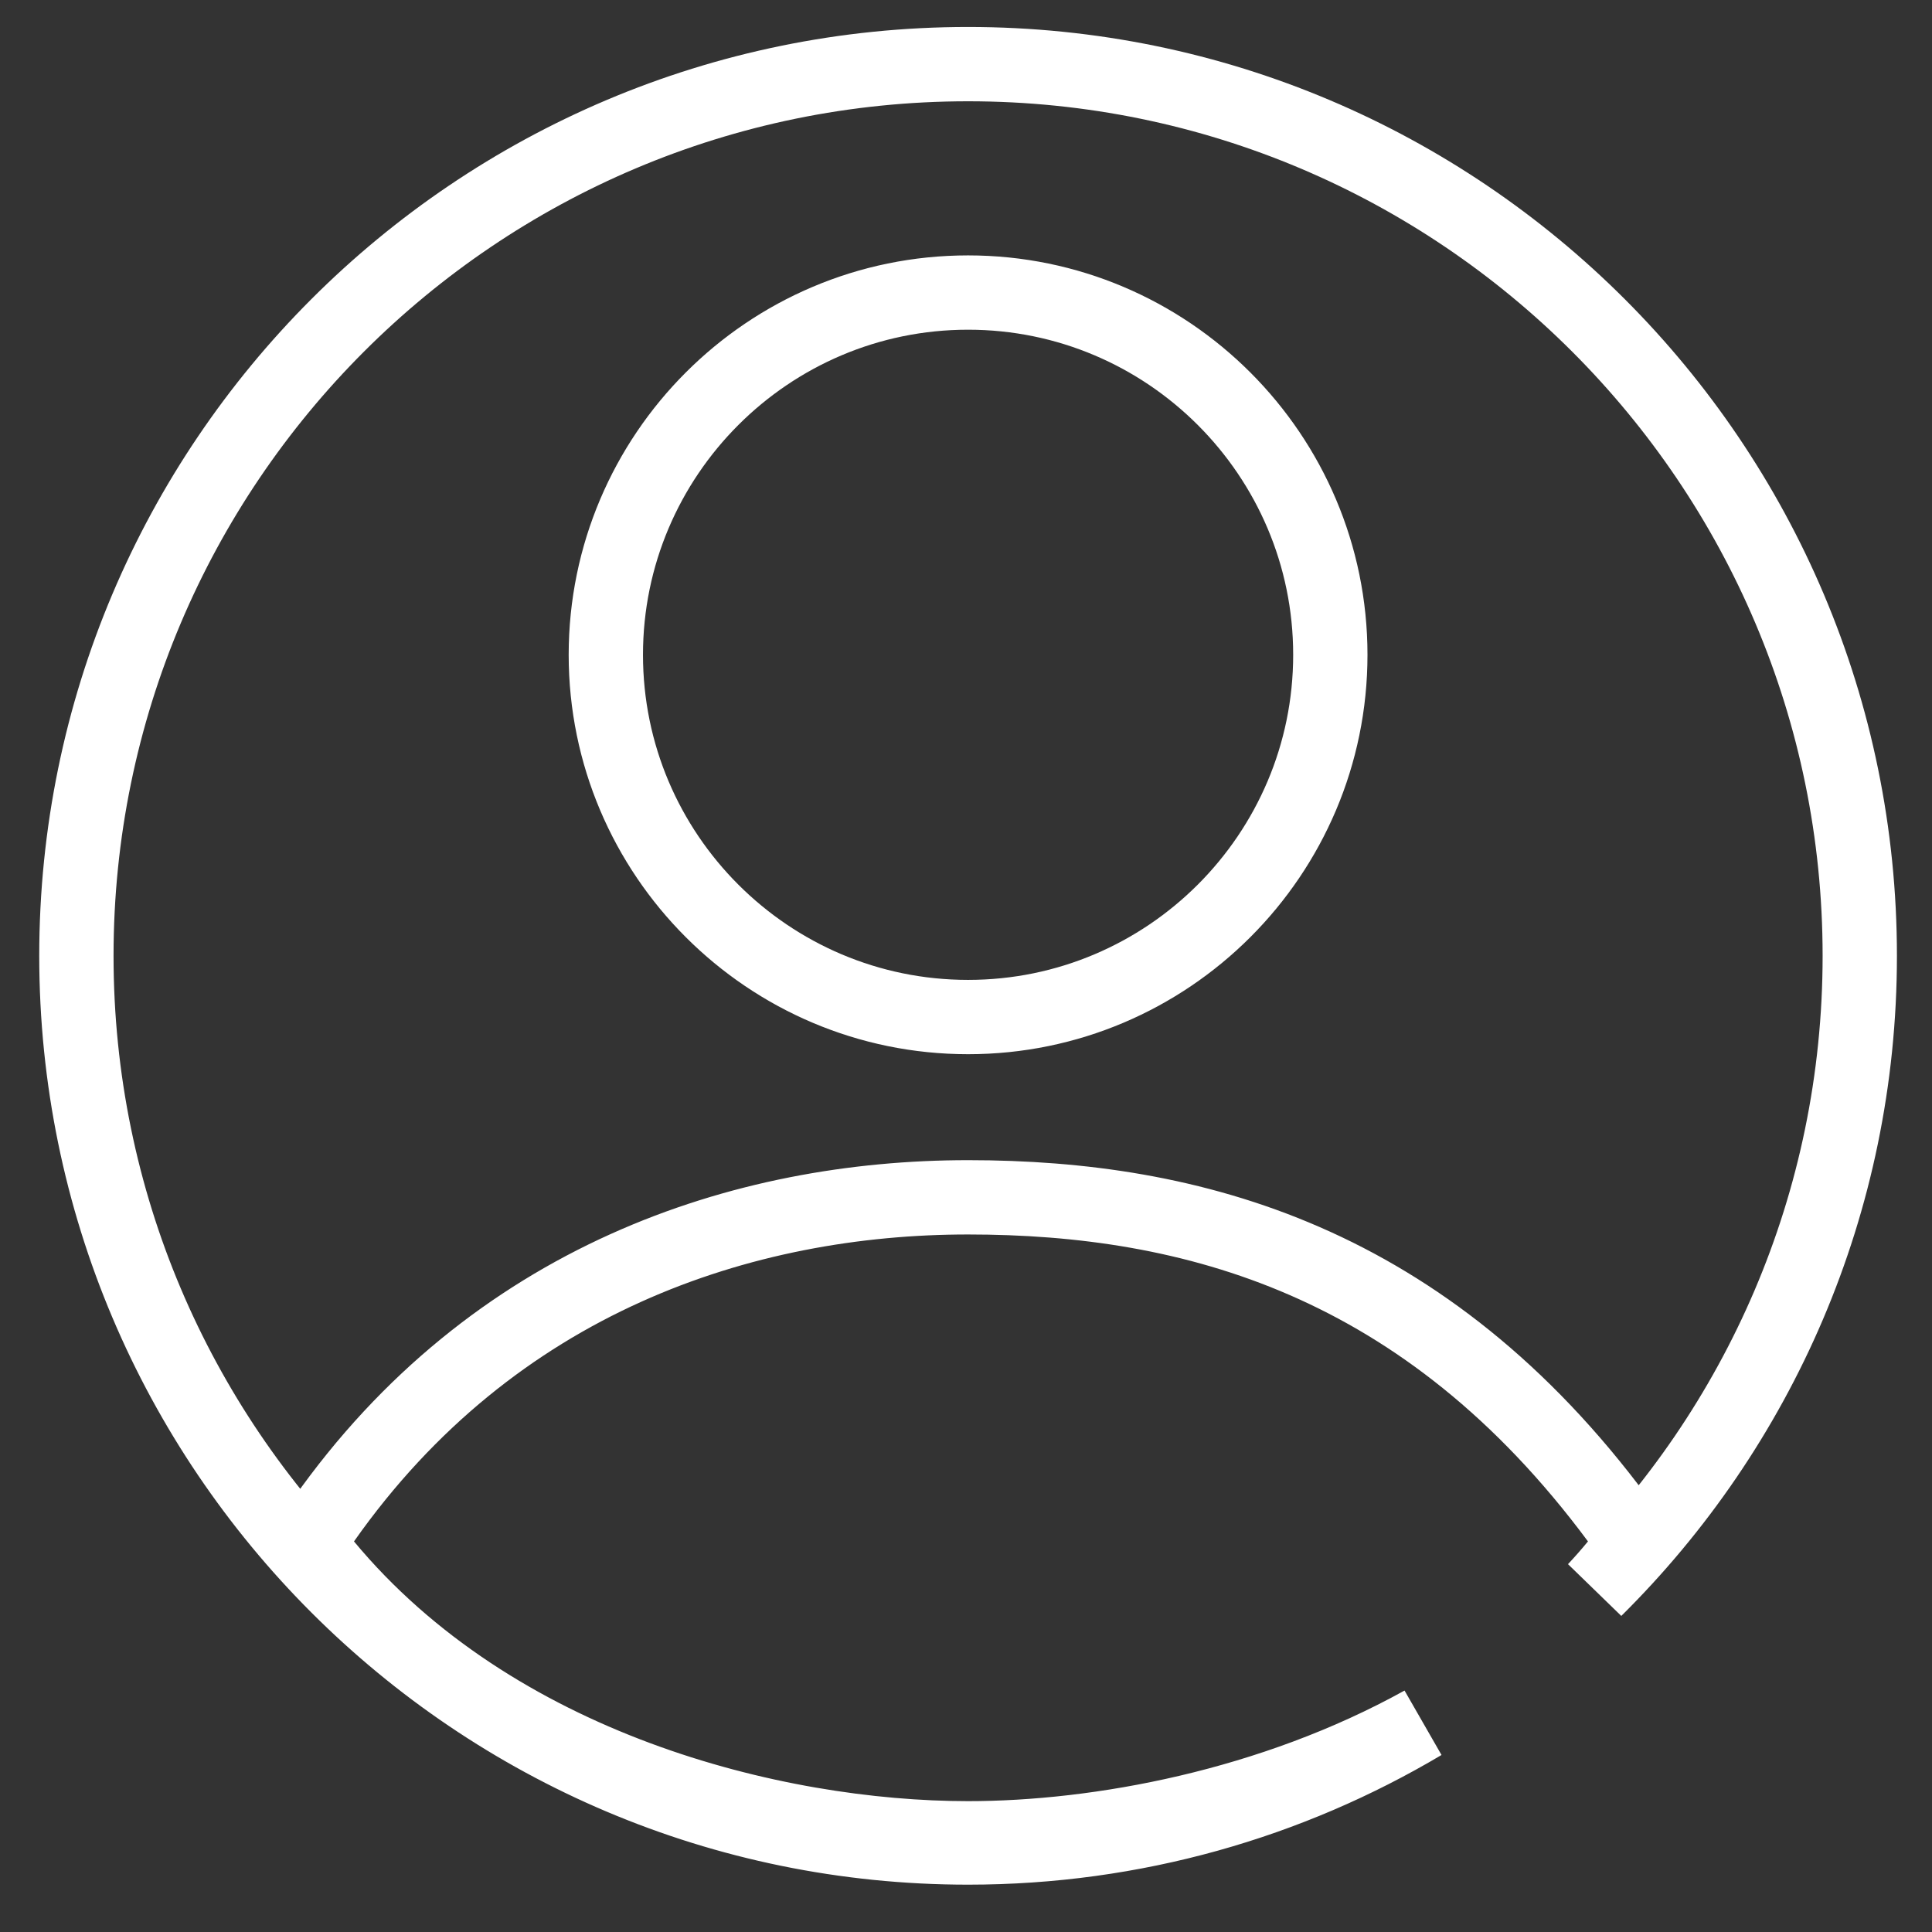 <svg width="26" height="26" viewBox="0 0 26 26" fill="none" xmlns="http://www.w3.org/2000/svg">
<rect x="0" y="0" width="26" height="26" fill="#333333" stroke="none"/>
<path d="M4.355 20.456L4.135 20.769L4.379 21.063C6.647 23.795 10.407 24.739 13.028 24.739C14.795 24.739 17.121 24.309 19.144 23.188C17.353 24.252 15.261 24.863 13.028 24.863C6.404 24.863 1.028 19.487 1.028 12.863C1.028 6.239 6.404 0.863 13.028 0.863C19.651 0.863 25.028 6.239 25.028 12.863C25.028 16.198 23.665 19.216 21.467 21.391C21.566 21.285 21.662 21.176 21.755 21.063L22.006 20.761L21.772 20.446C19.184 16.958 16.042 16.113 13.028 16.113C10.008 16.113 6.64 17.208 4.355 20.456ZM17.903 8.812C17.903 6.124 15.716 3.937 13.028 3.937C10.339 3.937 8.153 6.124 8.153 8.812C8.153 11.501 10.339 13.687 13.028 13.687C15.716 13.687 17.903 11.501 17.903 8.812Z" stroke="white"/>
</svg>
